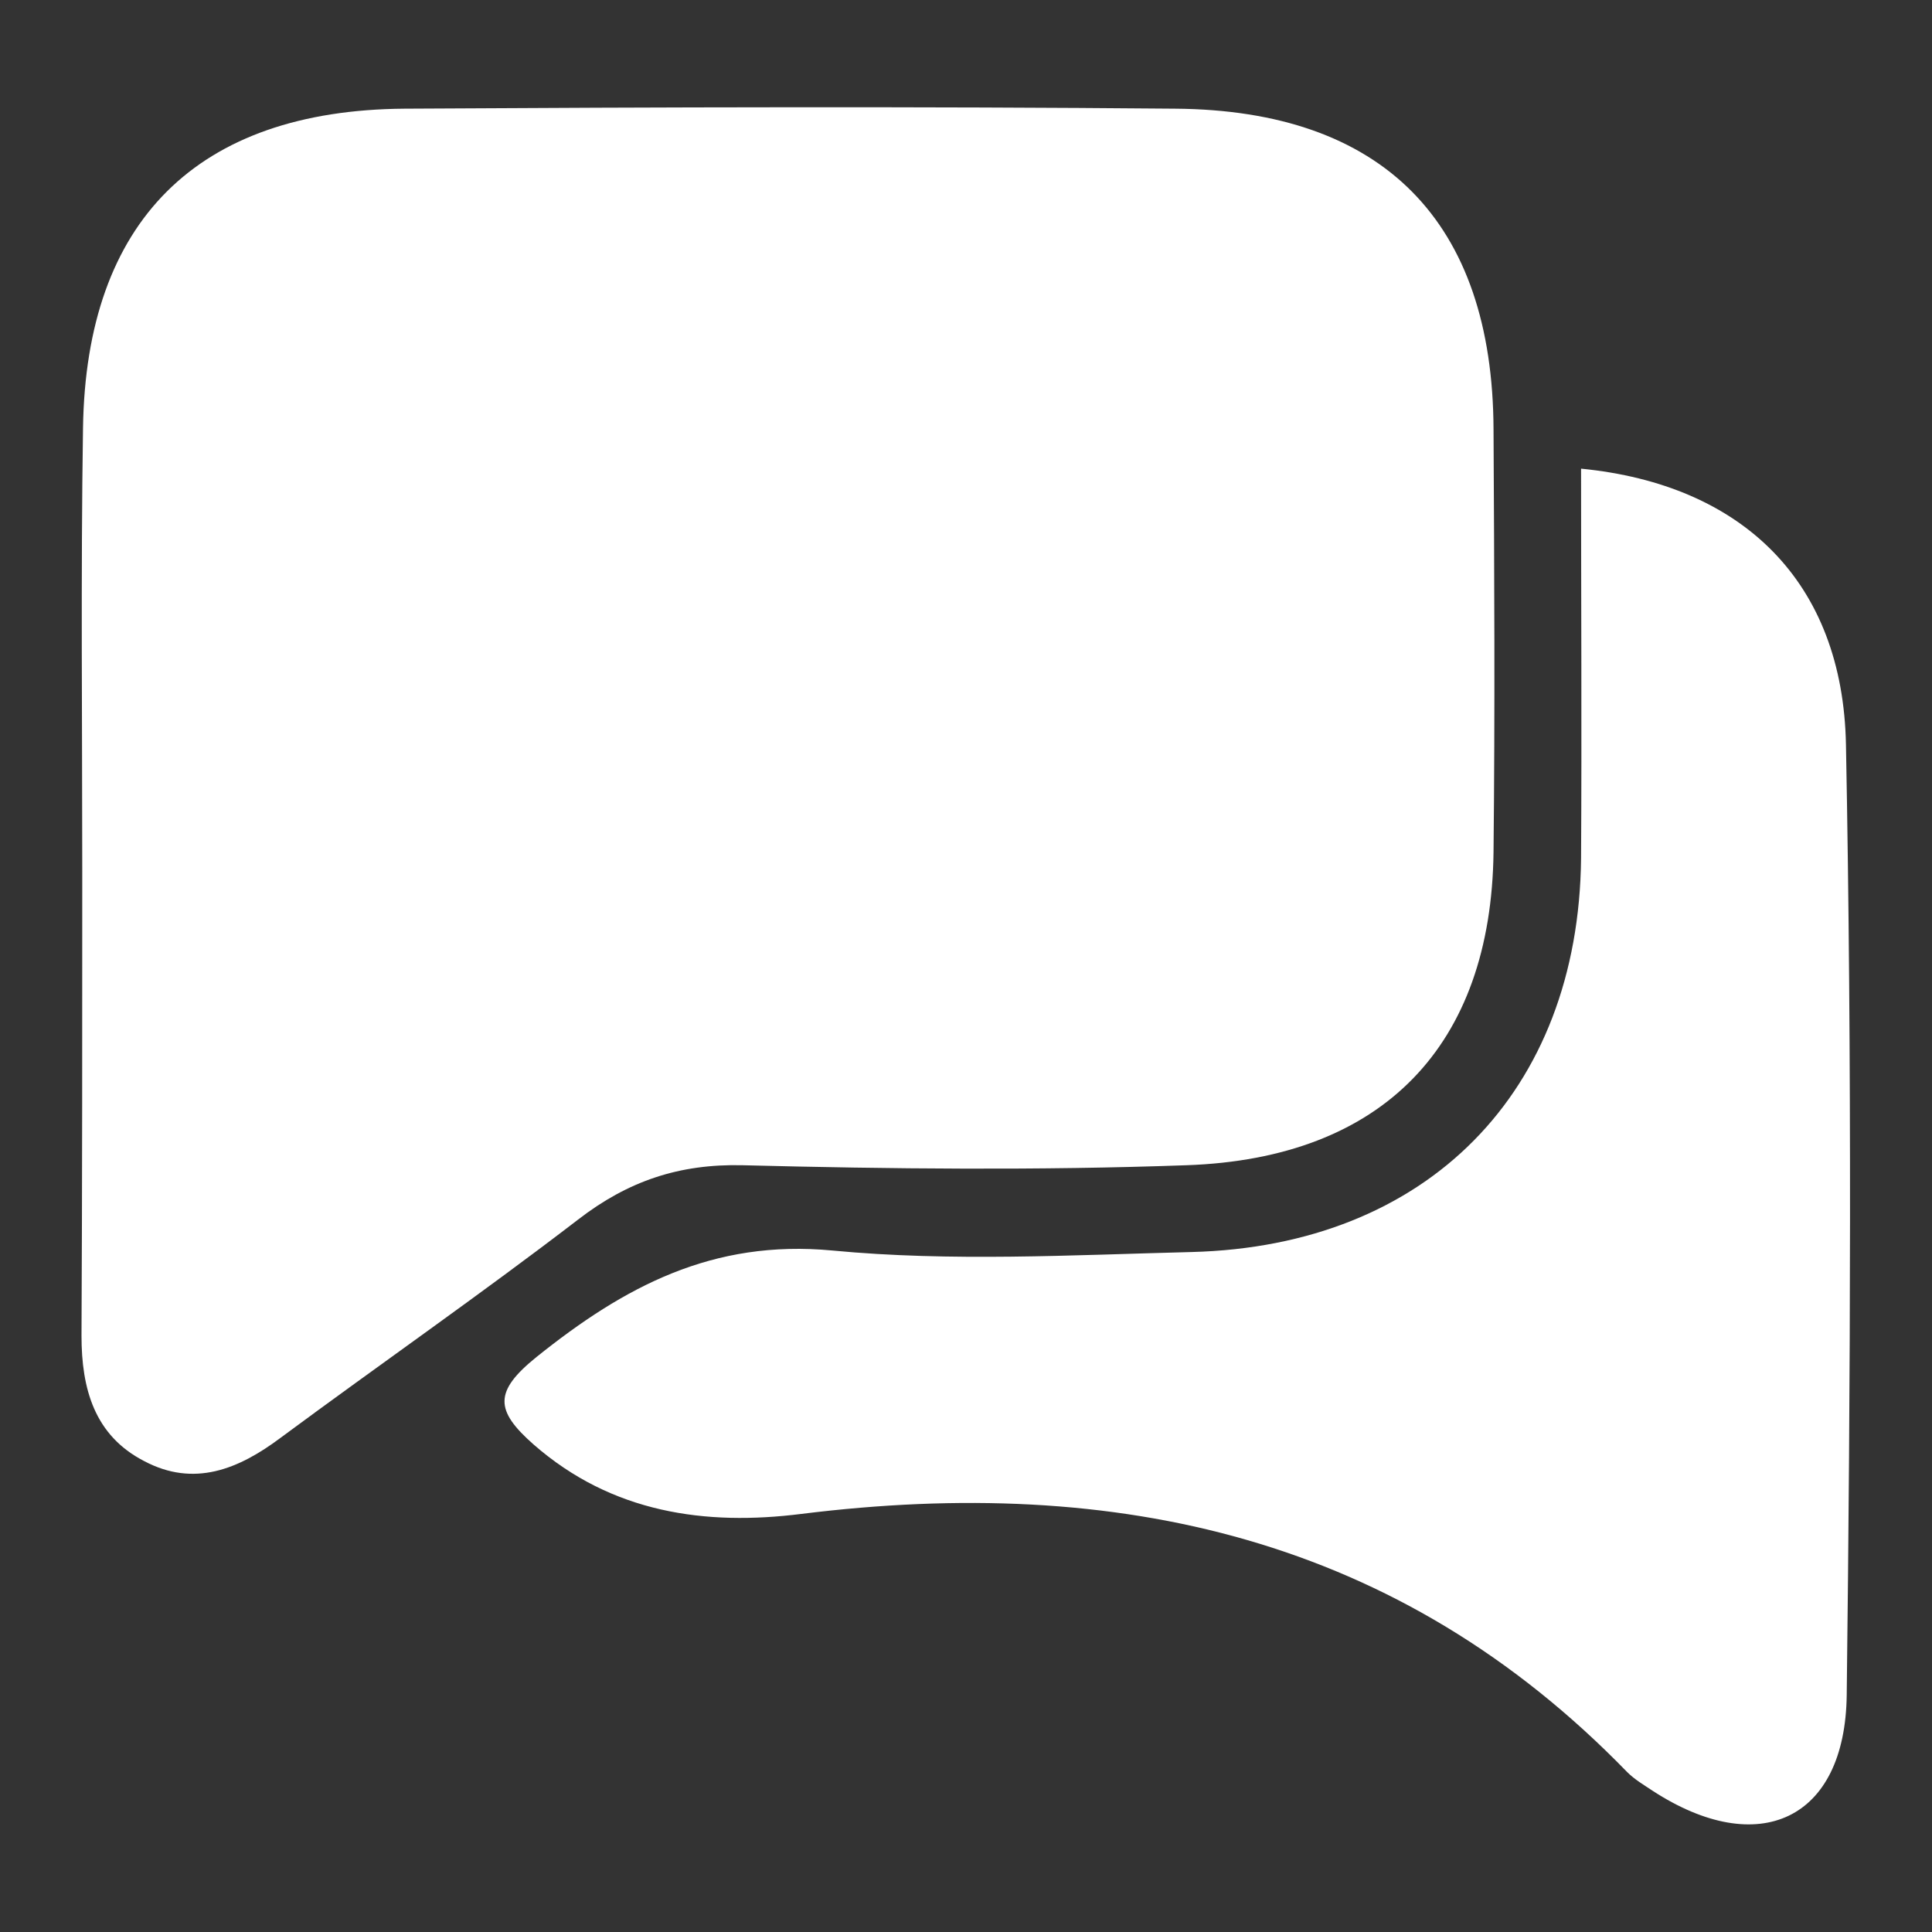 <?xml version="1.0" encoding="utf-8"?>
<!-- Generator: Adobe Illustrator 24.3.0, SVG Export Plug-In . SVG Version: 6.00 Build 0)  -->
<svg version="1.1" id="code_stroke_1_" xmlns="http://www.w3.org/2000/svg" xmlns:xlink="http://www.w3.org/1999/xlink" x="0px"
	 y="0px" viewBox="0 0 256 256" style="enable-background:new 0 0 256 256;" xml:space="preserve">
<rect x="0" y="0" width="256" height="256" fill="#333333" stroke="none"/>
<style type="text/css">
	.st0{fill:#FFFFFF;}
</style>
<g>
	<path class="st0" d="M10.9,115.5c0-19.6-0.2-39.2,0.1-58.8c0.4-27.4,15.1-42.1,42.6-42.3c34-0.2,68.1-0.3,102.1,0
		c27.6,0.2,42.1,15,42.2,42.5c0.1,18.7,0.2,37.3,0,56c-0.3,25.6-14.6,40.6-40.7,41.5c-19.6,0.7-39.2,0.5-58.8,0
		c-8.4-0.2-15.2,2.1-21.8,7.2c-12.9,9.9-26.3,19.2-39.4,28.9c-5.6,4.2-11.5,6.6-18.1,3.1c-6.6-3.4-8.3-9.6-8.3-16.6
		C10.9,156.5,10.9,136,10.9,115.5z"/>
	<path class="st0" d="M209.5,62.1c21.4,2.1,34.7,15,35.1,36.6c0.8,42,0.6,84,0.1,125.9c-0.2,16.6-11.7,21.8-25.7,12.7
		c-1.2-0.8-2.4-1.5-3.4-2.5c-30.3-31.2-67.6-39.4-109.4-34.2c-12.7,1.6-25.1-0.1-35.5-9.2c-5.1-4.5-5.3-7,0.4-11.6
		c11.6-9.3,23.3-15.6,39.2-14.1c15.7,1.5,31.7,0.6,47.6,0.2c31.2-0.8,51.3-21.2,51.6-52.2C209.6,96.7,209.5,79.4,209.5,62.1z"/>
</g>
</svg>
